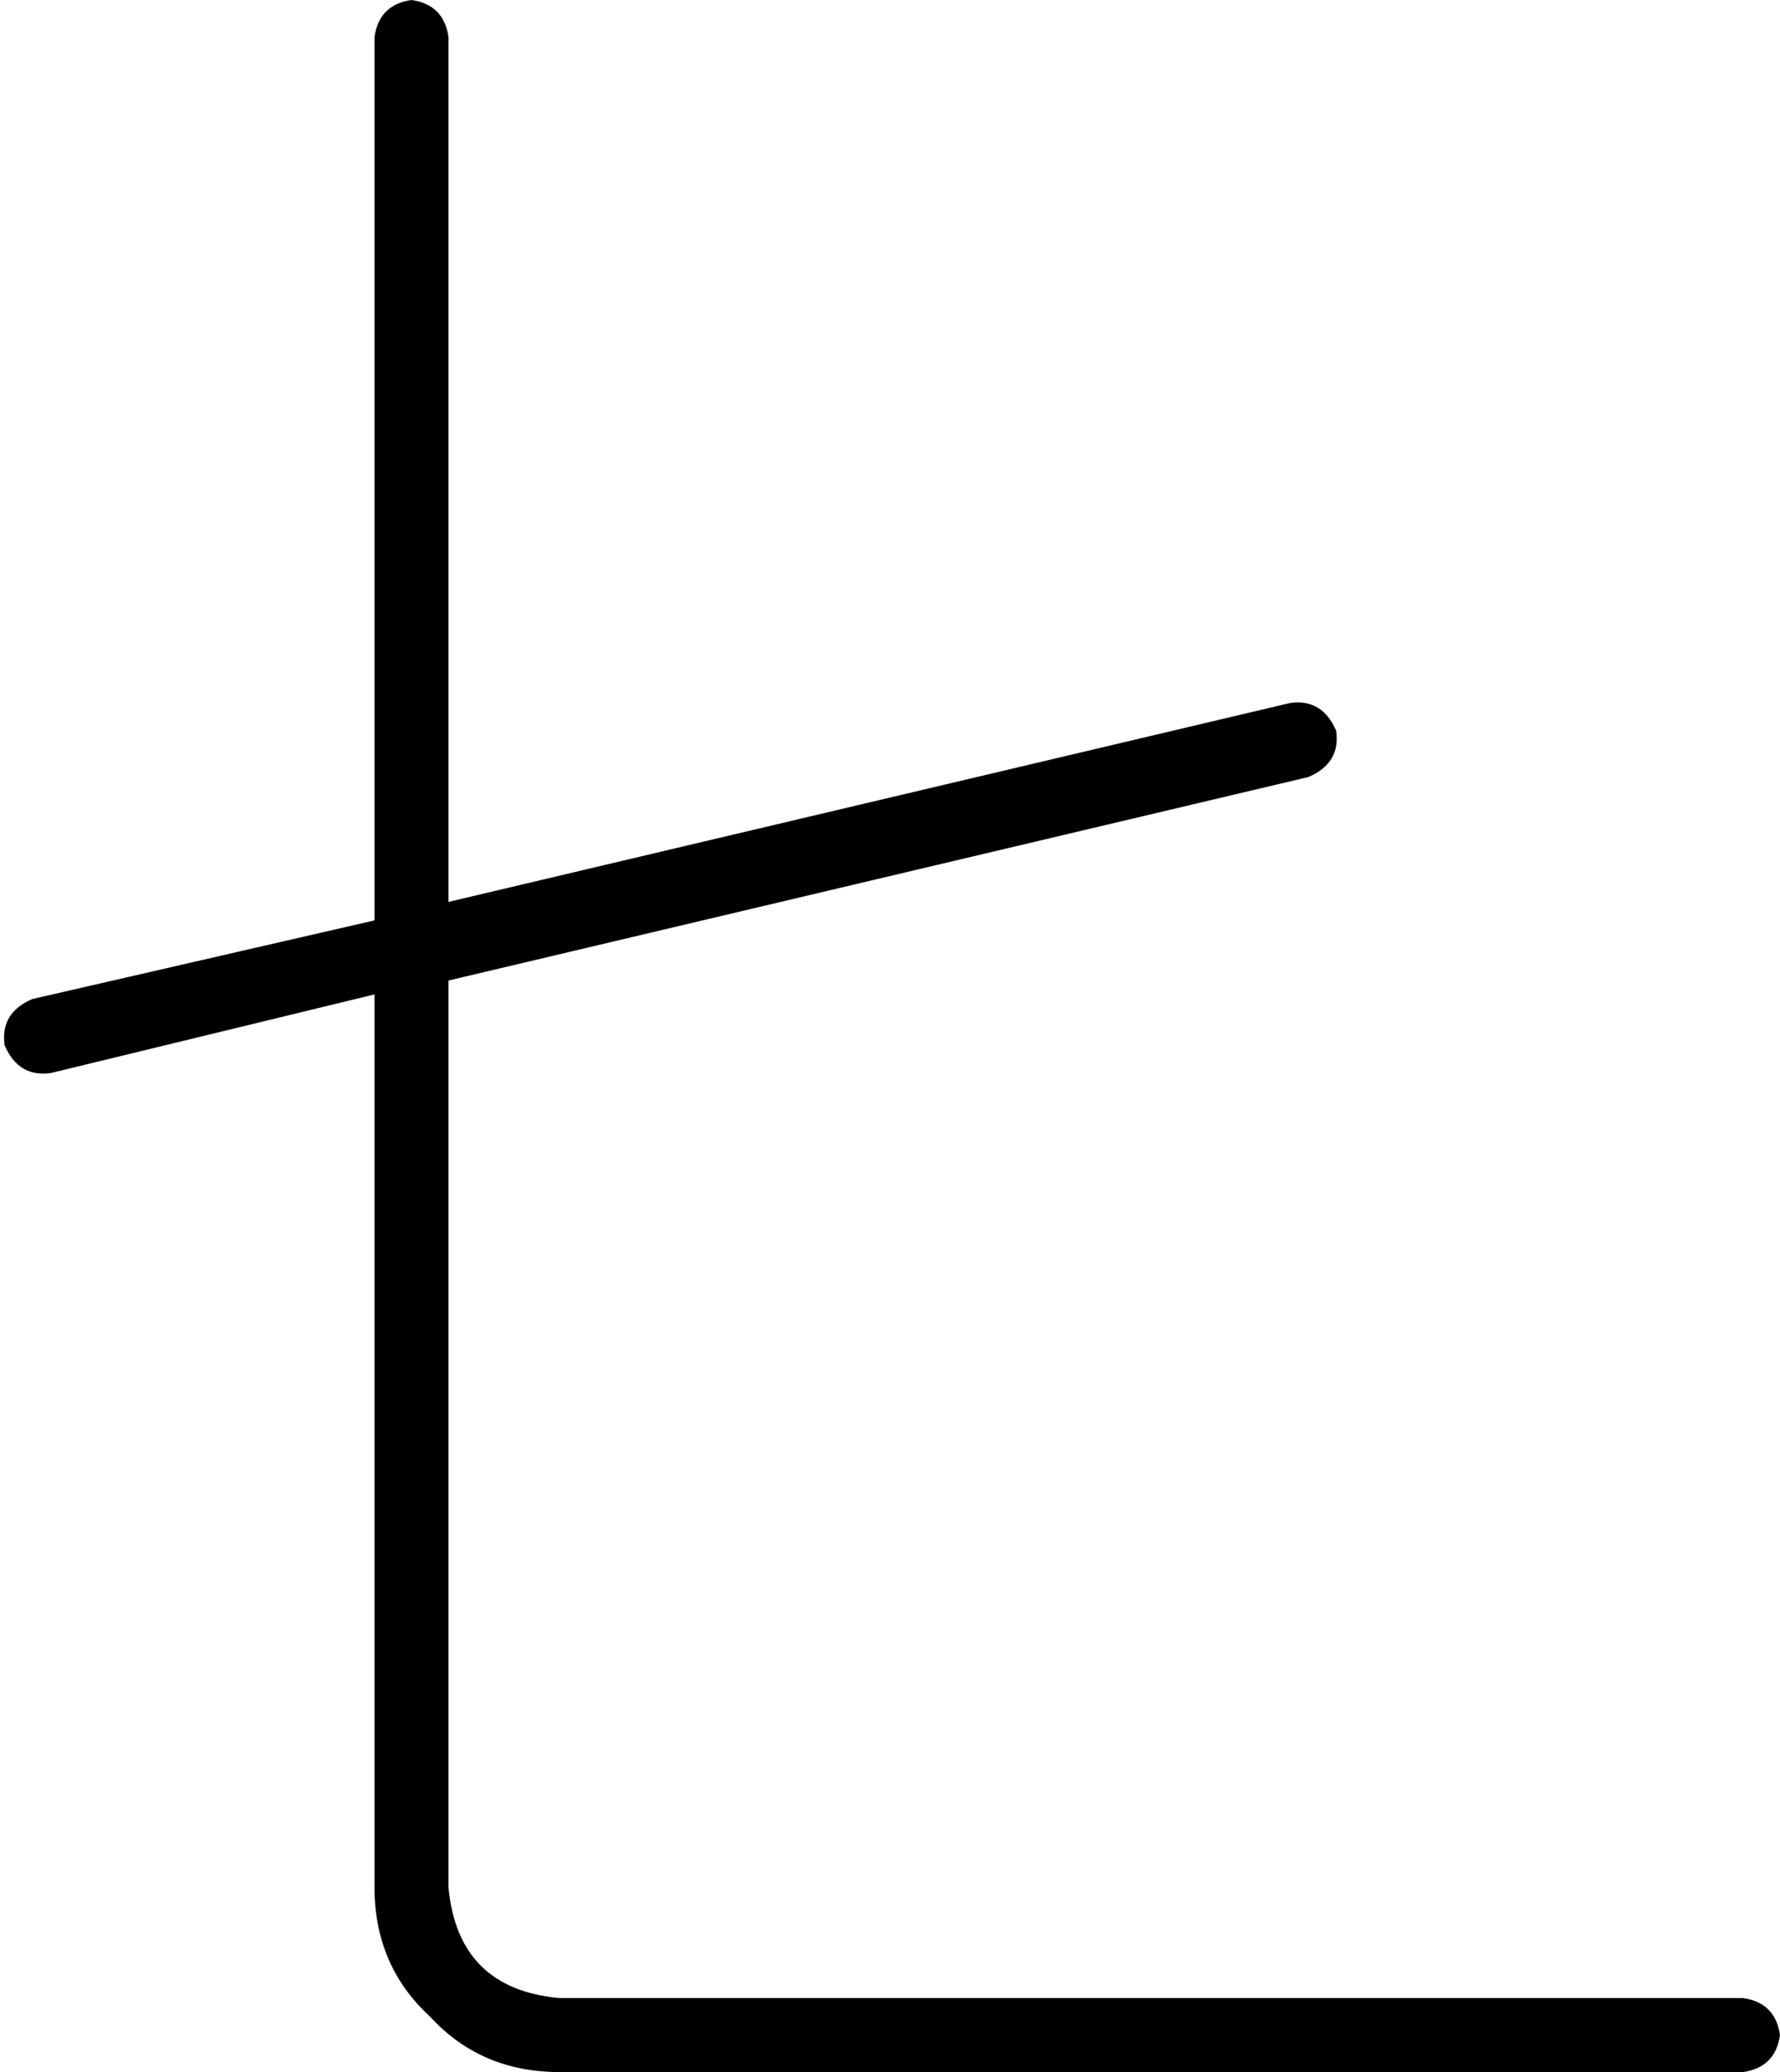 <svg viewBox="0 0 385 448">
  <path
    d="M 97 8 Q 96 1 89 0 Q 82 1 81 8 L 81 199 L 7 216 Q 0 219 1 226 Q 4 233 11 232 L 81 215 L 81 408 Q 81 425 93 436 Q 104 448 121 448 L 377 448 Q 384 447 385 440 Q 384 433 377 432 L 121 432 Q 99 430 97 408 L 97 212 L 283 168 Q 290 165 289 158 Q 286 151 279 152 L 97 195 L 97 8 L 97 8 Z"
  />
</svg>